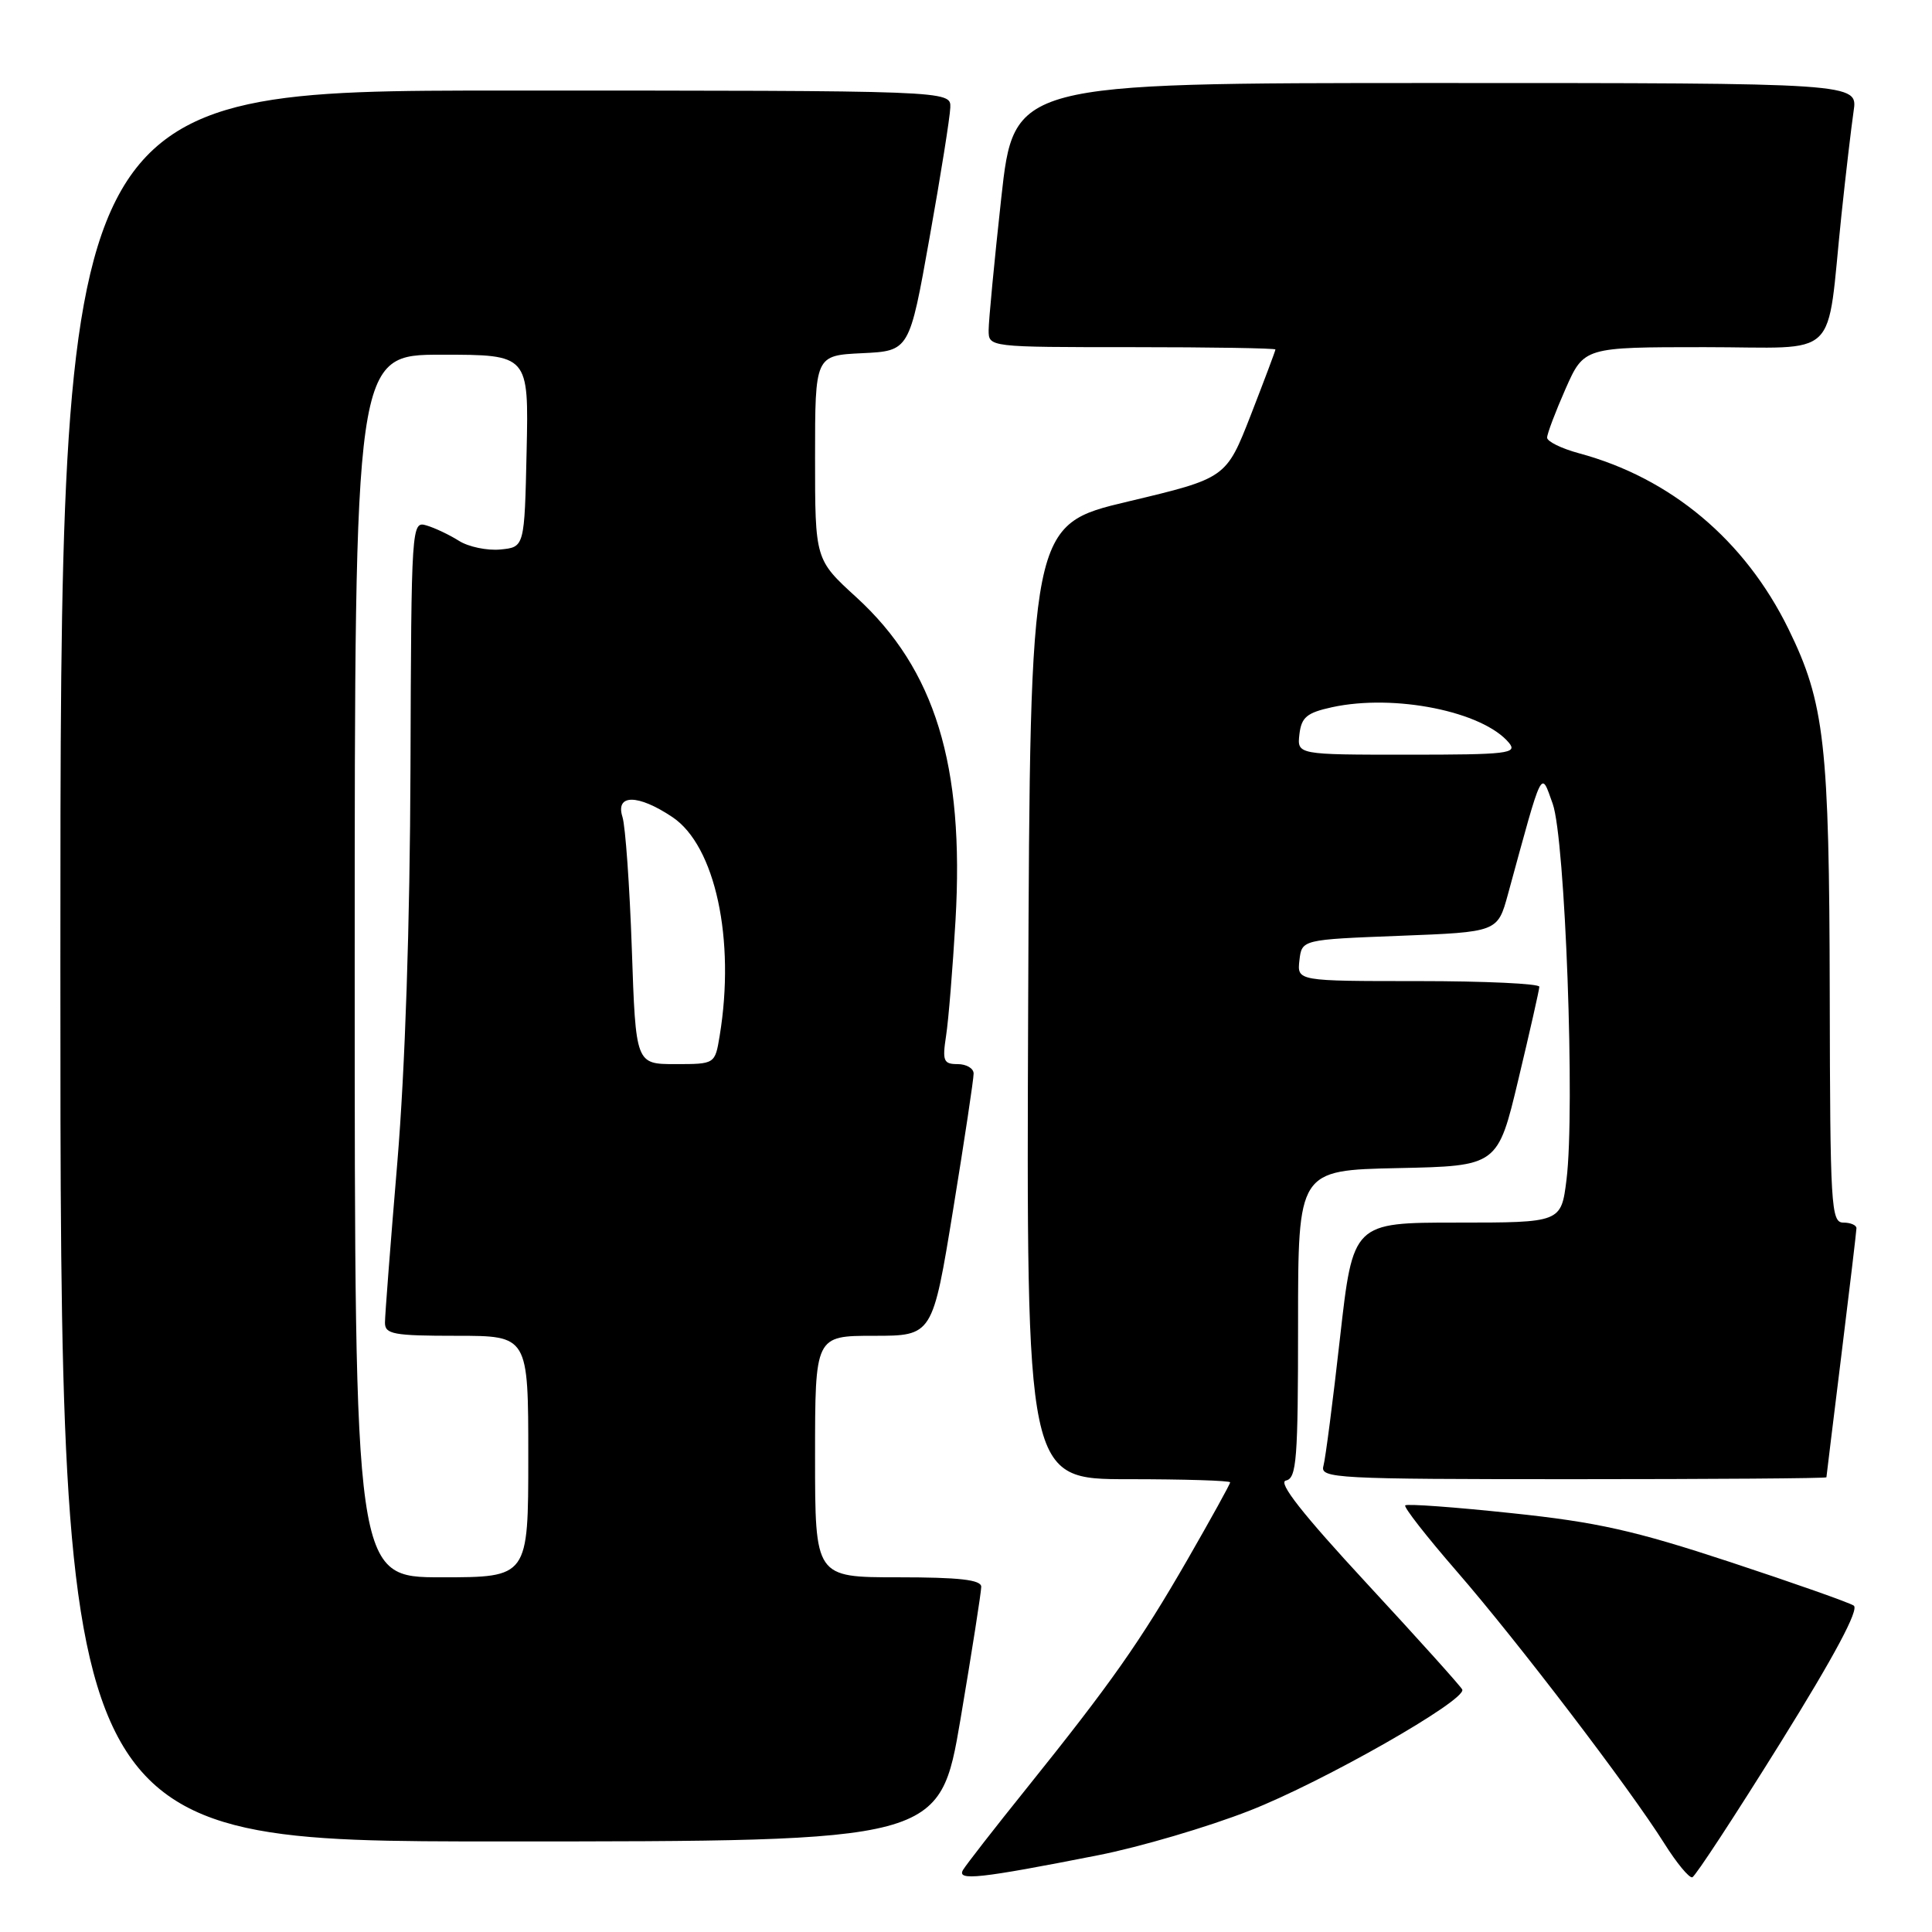 <?xml version="1.0" encoding="UTF-8" standalone="no"?>
<!DOCTYPE svg PUBLIC "-//W3C//DTD SVG 1.1//EN" "http://www.w3.org/Graphics/SVG/1.1/DTD/svg11.dtd" >
<svg xmlns="http://www.w3.org/2000/svg" xmlns:xlink="http://www.w3.org/1999/xlink" version="1.1" viewBox="0 0 256 256">
 <g >
 <path fill="currentColor"
d=" M 145.50 245.83 C 151.00 244.75 160.05 242.09 165.60 239.91 C 175.27 236.13 194.30 225.30 193.76 223.88 C 193.62 223.51 187.94 217.20 181.14 209.85 C 172.57 200.59 169.28 196.40 170.39 196.18 C 171.81 195.89 172.00 193.39 172.00 175.46 C 172.00 155.06 172.00 155.06 185.23 154.78 C 198.46 154.50 198.46 154.50 201.20 143.00 C 202.71 136.68 203.96 131.16 203.97 130.75 C 203.99 130.34 196.77 130.00 187.93 130.00 C 171.87 130.00 171.87 130.00 172.18 127.25 C 172.50 124.50 172.50 124.50 185.47 124.00 C 198.44 123.50 198.44 123.50 199.81 118.50 C 204.50 101.34 204.14 102.07 205.74 106.50 C 207.40 111.12 208.72 147.06 207.57 156.31 C 206.86 162.00 206.86 162.00 193.07 162.00 C 179.28 162.00 179.28 162.00 177.56 177.25 C 176.62 185.64 175.63 193.29 175.36 194.25 C 174.90 195.89 176.94 196.00 208.43 196.00 C 226.89 196.00 242.00 195.89 242.01 195.75 C 242.02 195.61 242.91 188.30 244.00 179.50 C 245.09 170.70 245.98 163.16 245.99 162.75 C 246.00 162.34 245.21 162.00 244.25 162.00 C 242.62 162.00 242.50 159.87 242.45 131.75 C 242.39 98.55 241.78 93.14 236.98 83.34 C 231.21 71.57 221.40 63.34 209.22 60.06 C 206.90 59.43 205.00 58.50 205.00 57.99 C 205.00 57.48 206.10 54.57 207.44 51.53 C 209.89 46.00 209.89 46.00 225.86 46.00 C 244.12 46.00 241.94 48.10 244.00 28.50 C 244.58 23.00 245.31 16.81 245.61 14.75 C 246.18 11.00 246.18 11.00 190.26 11.00 C 134.35 11.00 134.35 11.00 132.67 26.25 C 131.75 34.64 131.00 42.51 131.00 43.75 C 131.00 46.00 131.00 46.00 150.00 46.00 C 160.45 46.00 169.00 46.14 169.00 46.31 C 169.00 46.48 167.53 50.38 165.74 54.99 C 162.47 63.36 162.47 63.36 149.49 66.45 C 136.50 69.53 136.50 69.53 136.24 132.77 C 135.99 196.00 135.99 196.00 149.49 196.00 C 156.92 196.00 163.00 196.19 163.00 196.42 C 163.00 196.65 160.45 201.26 157.34 206.67 C 151.04 217.60 147.21 223.04 136.00 237.00 C 131.80 242.22 128.03 247.07 127.61 247.77 C 126.73 249.26 129.77 248.93 145.50 245.83 Z  M 235.87 231.00 C 243.09 219.40 246.37 213.25 245.63 212.75 C 245.01 212.34 237.63 209.74 229.23 206.97 C 216.57 202.80 211.63 201.69 200.29 200.50 C 192.77 199.70 186.43 199.24 186.20 199.47 C 185.97 199.69 189.04 203.62 193.01 208.19 C 201.08 217.48 215.96 236.99 220.52 244.25 C 222.16 246.86 223.83 248.88 224.24 248.75 C 224.65 248.61 229.88 240.62 235.87 231.00 Z  M 127.28 227.75 C 128.79 218.81 130.02 210.94 130.02 210.25 C 130.00 209.33 127.12 209.00 119.00 209.00 C 108.00 209.00 108.00 209.00 108.00 193.00 C 108.00 177.00 108.00 177.00 115.79 177.00 C 123.57 177.00 123.57 177.00 126.30 160.25 C 127.80 151.04 129.02 142.94 129.01 142.25 C 129.01 141.56 128.05 141.00 126.89 141.00 C 125.02 141.00 124.85 140.58 125.36 137.25 C 125.68 135.19 126.24 128.30 126.61 121.95 C 127.80 101.39 123.90 88.68 113.48 79.15 C 108.00 74.15 108.00 74.15 108.00 60.62 C 108.00 47.10 108.00 47.10 114.25 46.80 C 120.50 46.50 120.50 46.50 123.17 31.50 C 124.65 23.25 125.88 15.49 125.92 14.25 C 126.00 12.00 126.00 12.00 67.00 12.00 C 8.00 12.00 8.00 12.00 8.00 128.00 C 8.00 244.00 8.00 244.00 66.26 244.00 C 124.52 244.00 124.52 244.00 127.28 227.75 Z  M 172.18 97.29 C 172.45 95.03 173.16 94.44 176.50 93.71 C 184.78 91.91 196.49 94.27 199.95 98.43 C 201.11 99.84 199.77 100.00 186.56 100.00 C 171.87 100.00 171.87 100.00 172.18 97.29 Z  M 47.00 128.00 C 47.00 47.00 47.00 47.00 58.53 47.00 C 70.06 47.00 70.06 47.00 69.78 59.75 C 69.50 72.50 69.50 72.50 66.31 72.81 C 64.55 72.98 62.07 72.46 60.81 71.66 C 59.54 70.86 57.60 69.94 56.50 69.62 C 54.53 69.03 54.50 69.52 54.39 101.76 C 54.32 122.49 53.68 141.65 52.65 154.00 C 51.75 164.72 51.01 174.29 51.01 175.25 C 51.00 176.79 52.12 177.00 60.50 177.00 C 70.00 177.00 70.00 177.00 70.00 193.00 C 70.00 209.00 70.00 209.00 58.50 209.00 C 47.00 209.00 47.00 209.00 47.00 128.00 Z  M 83.72 125.75 C 83.43 117.36 82.87 109.49 82.48 108.25 C 81.51 105.20 84.53 105.21 89.10 108.27 C 94.78 112.07 97.46 124.51 95.36 137.25 C 94.74 141.00 94.74 141.00 89.49 141.00 C 84.24 141.00 84.24 141.00 83.72 125.75 Z "/>
</g>
</svg>